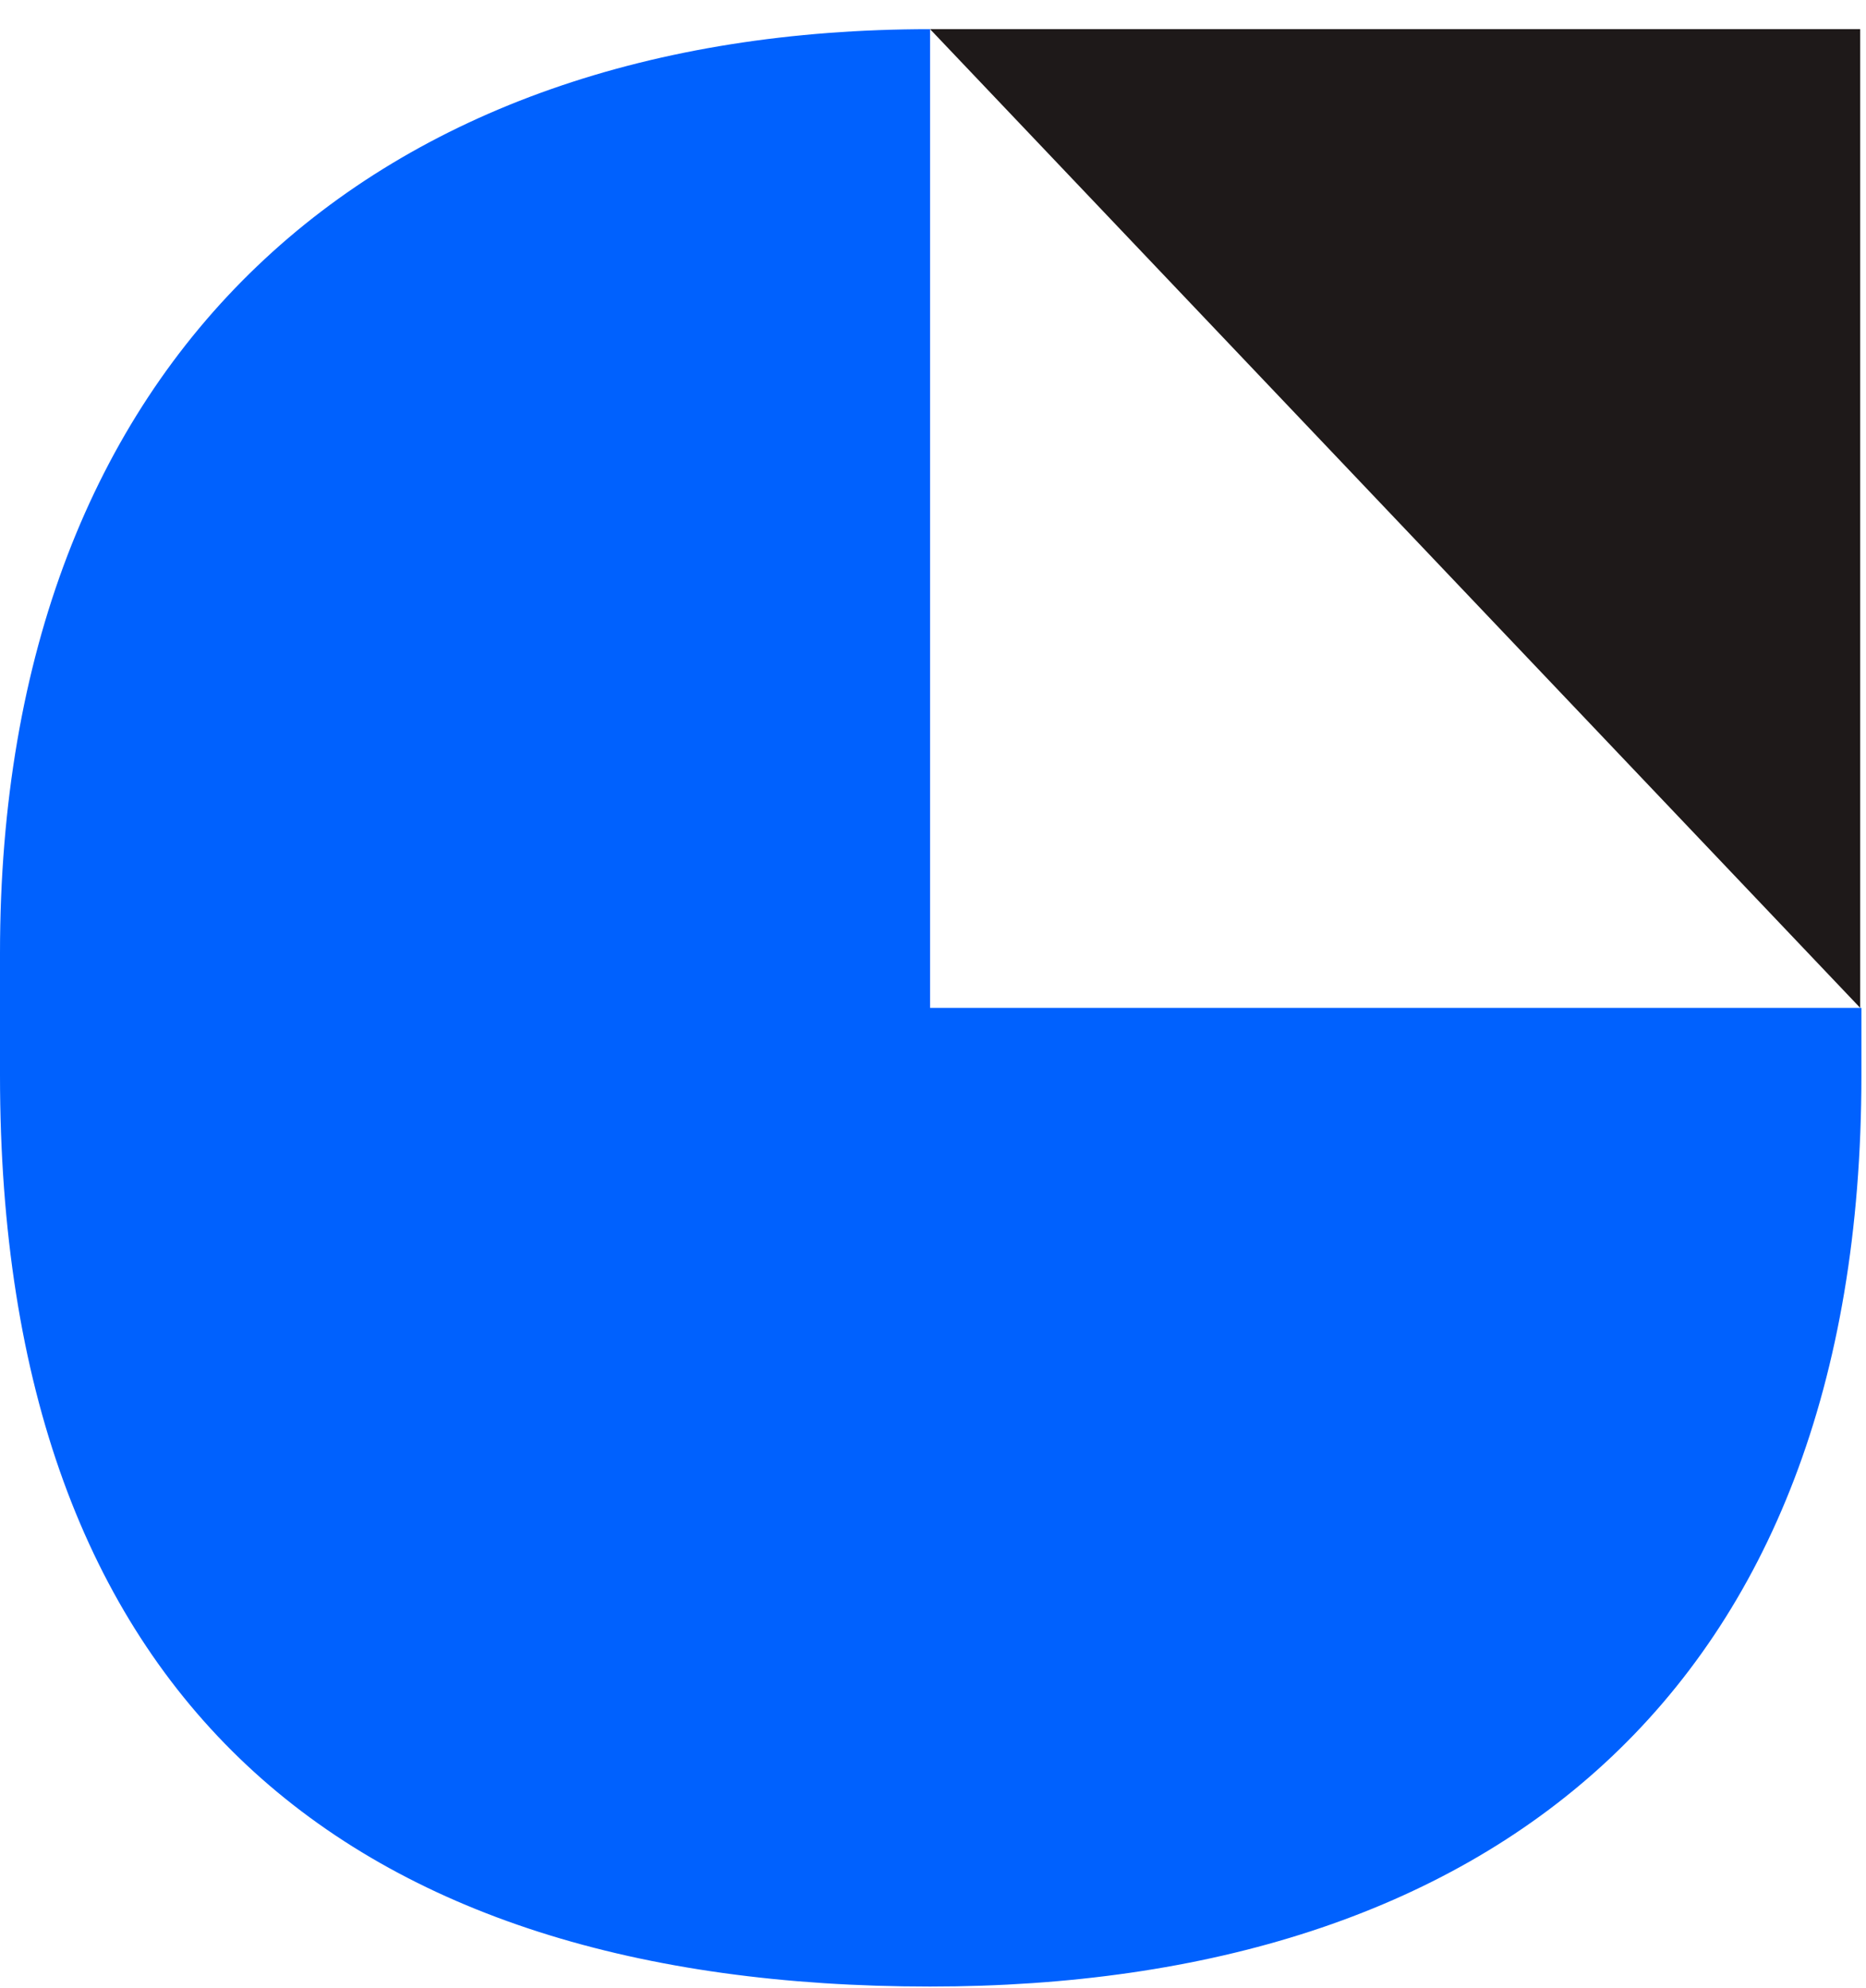 <svg width="61" height="65" viewBox="0 0 61 65" fill="none" xmlns="http://www.w3.org/2000/svg">
<path d="M30.405 0.954C12.277 0.954 0 11.554 0 31.162V35.162C0 55.57 11.362 64.954 30.405 64.954C48.637 64.954 60.85 55.394 60.85 35.17V32.954H30.405V0.954Z" fill="#0061FE"/>
<path d="M60.81 32.954V0.954H30.405L60.81 32.954Z" fill="#1E1919"/>
</svg>